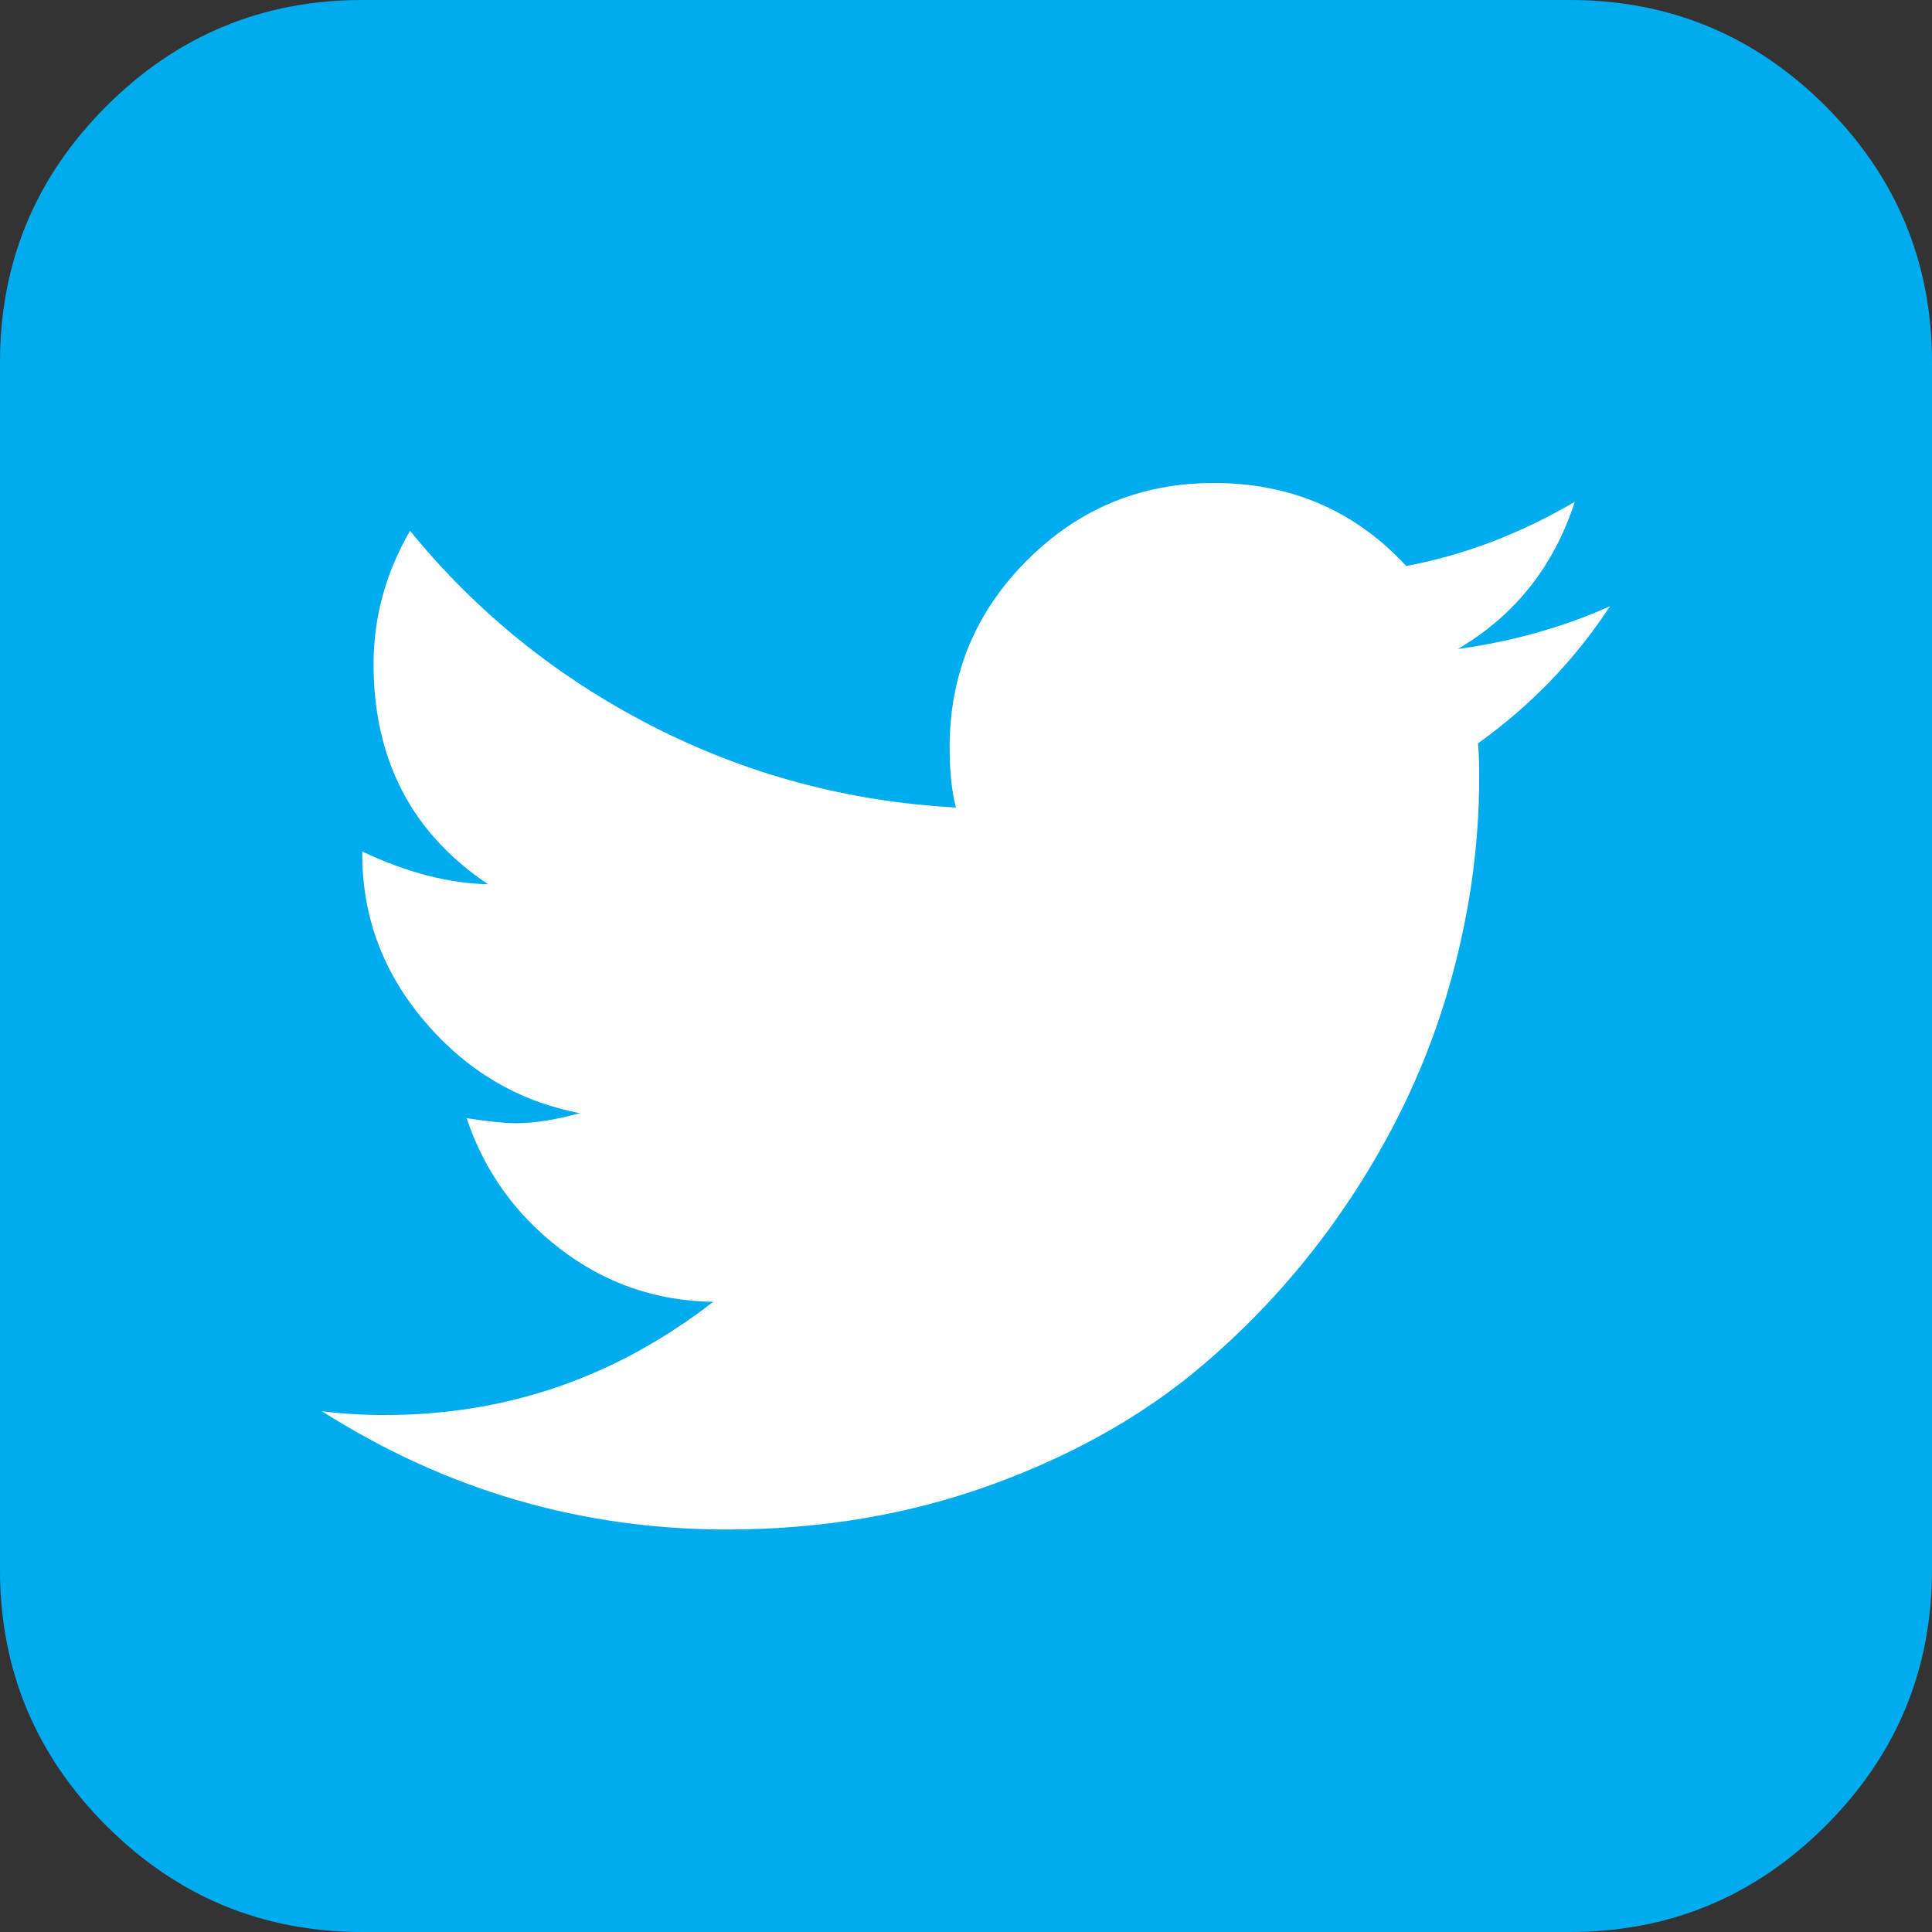 <svg version="1.2" baseProfile="tiny-ps" xmlns="http://www.w3.org/2000/svg" viewBox="0 0 1536 1536" width="1536" height="1536">
	<rect x="0" y="0" width="1536" height="1536" fill="#333333" stroke="none"/>
	<title>behance-svg</title>
	<style>
		tspan { white-space:pre }
		.shp0 { fill: #00acee } 
		.shp1 { fill: #ffffff } 
	</style>
	<path id="Layer copy" fill-rule="evenodd" class="shp0" d="M1248 0C1327.33 0 1395.17 28.17 1451.5 84.5C1507.83 140.83 1536 208.67 1536 288L1536 1248C1536 1327.33 1507.83 1395.17 1451.5 1451.5C1395.17 1507.83 1327.33 1536 1248 1536L288 1536C208.67 1536 140.83 1507.83 84.5 1451.5C28.17 1395.17 0 1327.33 0 1248L0 288C0 208.67 28.17 140.83 84.5 84.5C140.83 28.17 208.67 0 288 0L1248 0Z" />
	<path id="Layer" fill-rule="evenodd" class="shp1" d="M1175 591C1175.67 597 1176 606 1176 618C1176 674 1167.83 730.17 1151.5 786.5C1135.17 842.83 1110.17 896.83 1076.5 948.5C1042.83 1000.17 1002.67 1045.83 956 1085.5C909.33 1125.17 853.33 1156.83 788 1180.5C722.67 1204.17 652.67 1216 578 1216C462 1216 354.67 1184.67 256 1122C272 1124 288.67 1125 306 1125C402.67 1125 489.67 1095 567 1035C521.67 1034.33 481.17 1020.33 445.5 993C409.83 965.67 385 931 371 889C388.33 891.67 401.33 893 410 893C424.67 893 441.67 890.33 461 885C412.33 875.67 371.33 851.5 338 812.5C304.67 773.5 288 729 288 679L288 677C323.33 693.67 356.67 702.33 388 703C327.33 662.33 297 604 297 528C297 490.67 306.67 455.33 326 422C378.67 486.67 442.67 538.33 518 577C593.33 615.67 674 637.33 760 642C756.67 629.33 755 613.33 755 594C755 536 775.5 486.5 816.5 445.5C857.5 404.5 907 384 965 384C1026.33 384 1077.33 406 1118 450C1164 441.33 1208.67 424.33 1252 399C1235.33 450.33 1204.33 489.33 1159 516C1202.33 510 1242.67 498.67 1280 482C1252 524.67 1217 561 1175 591Z" />
</svg>